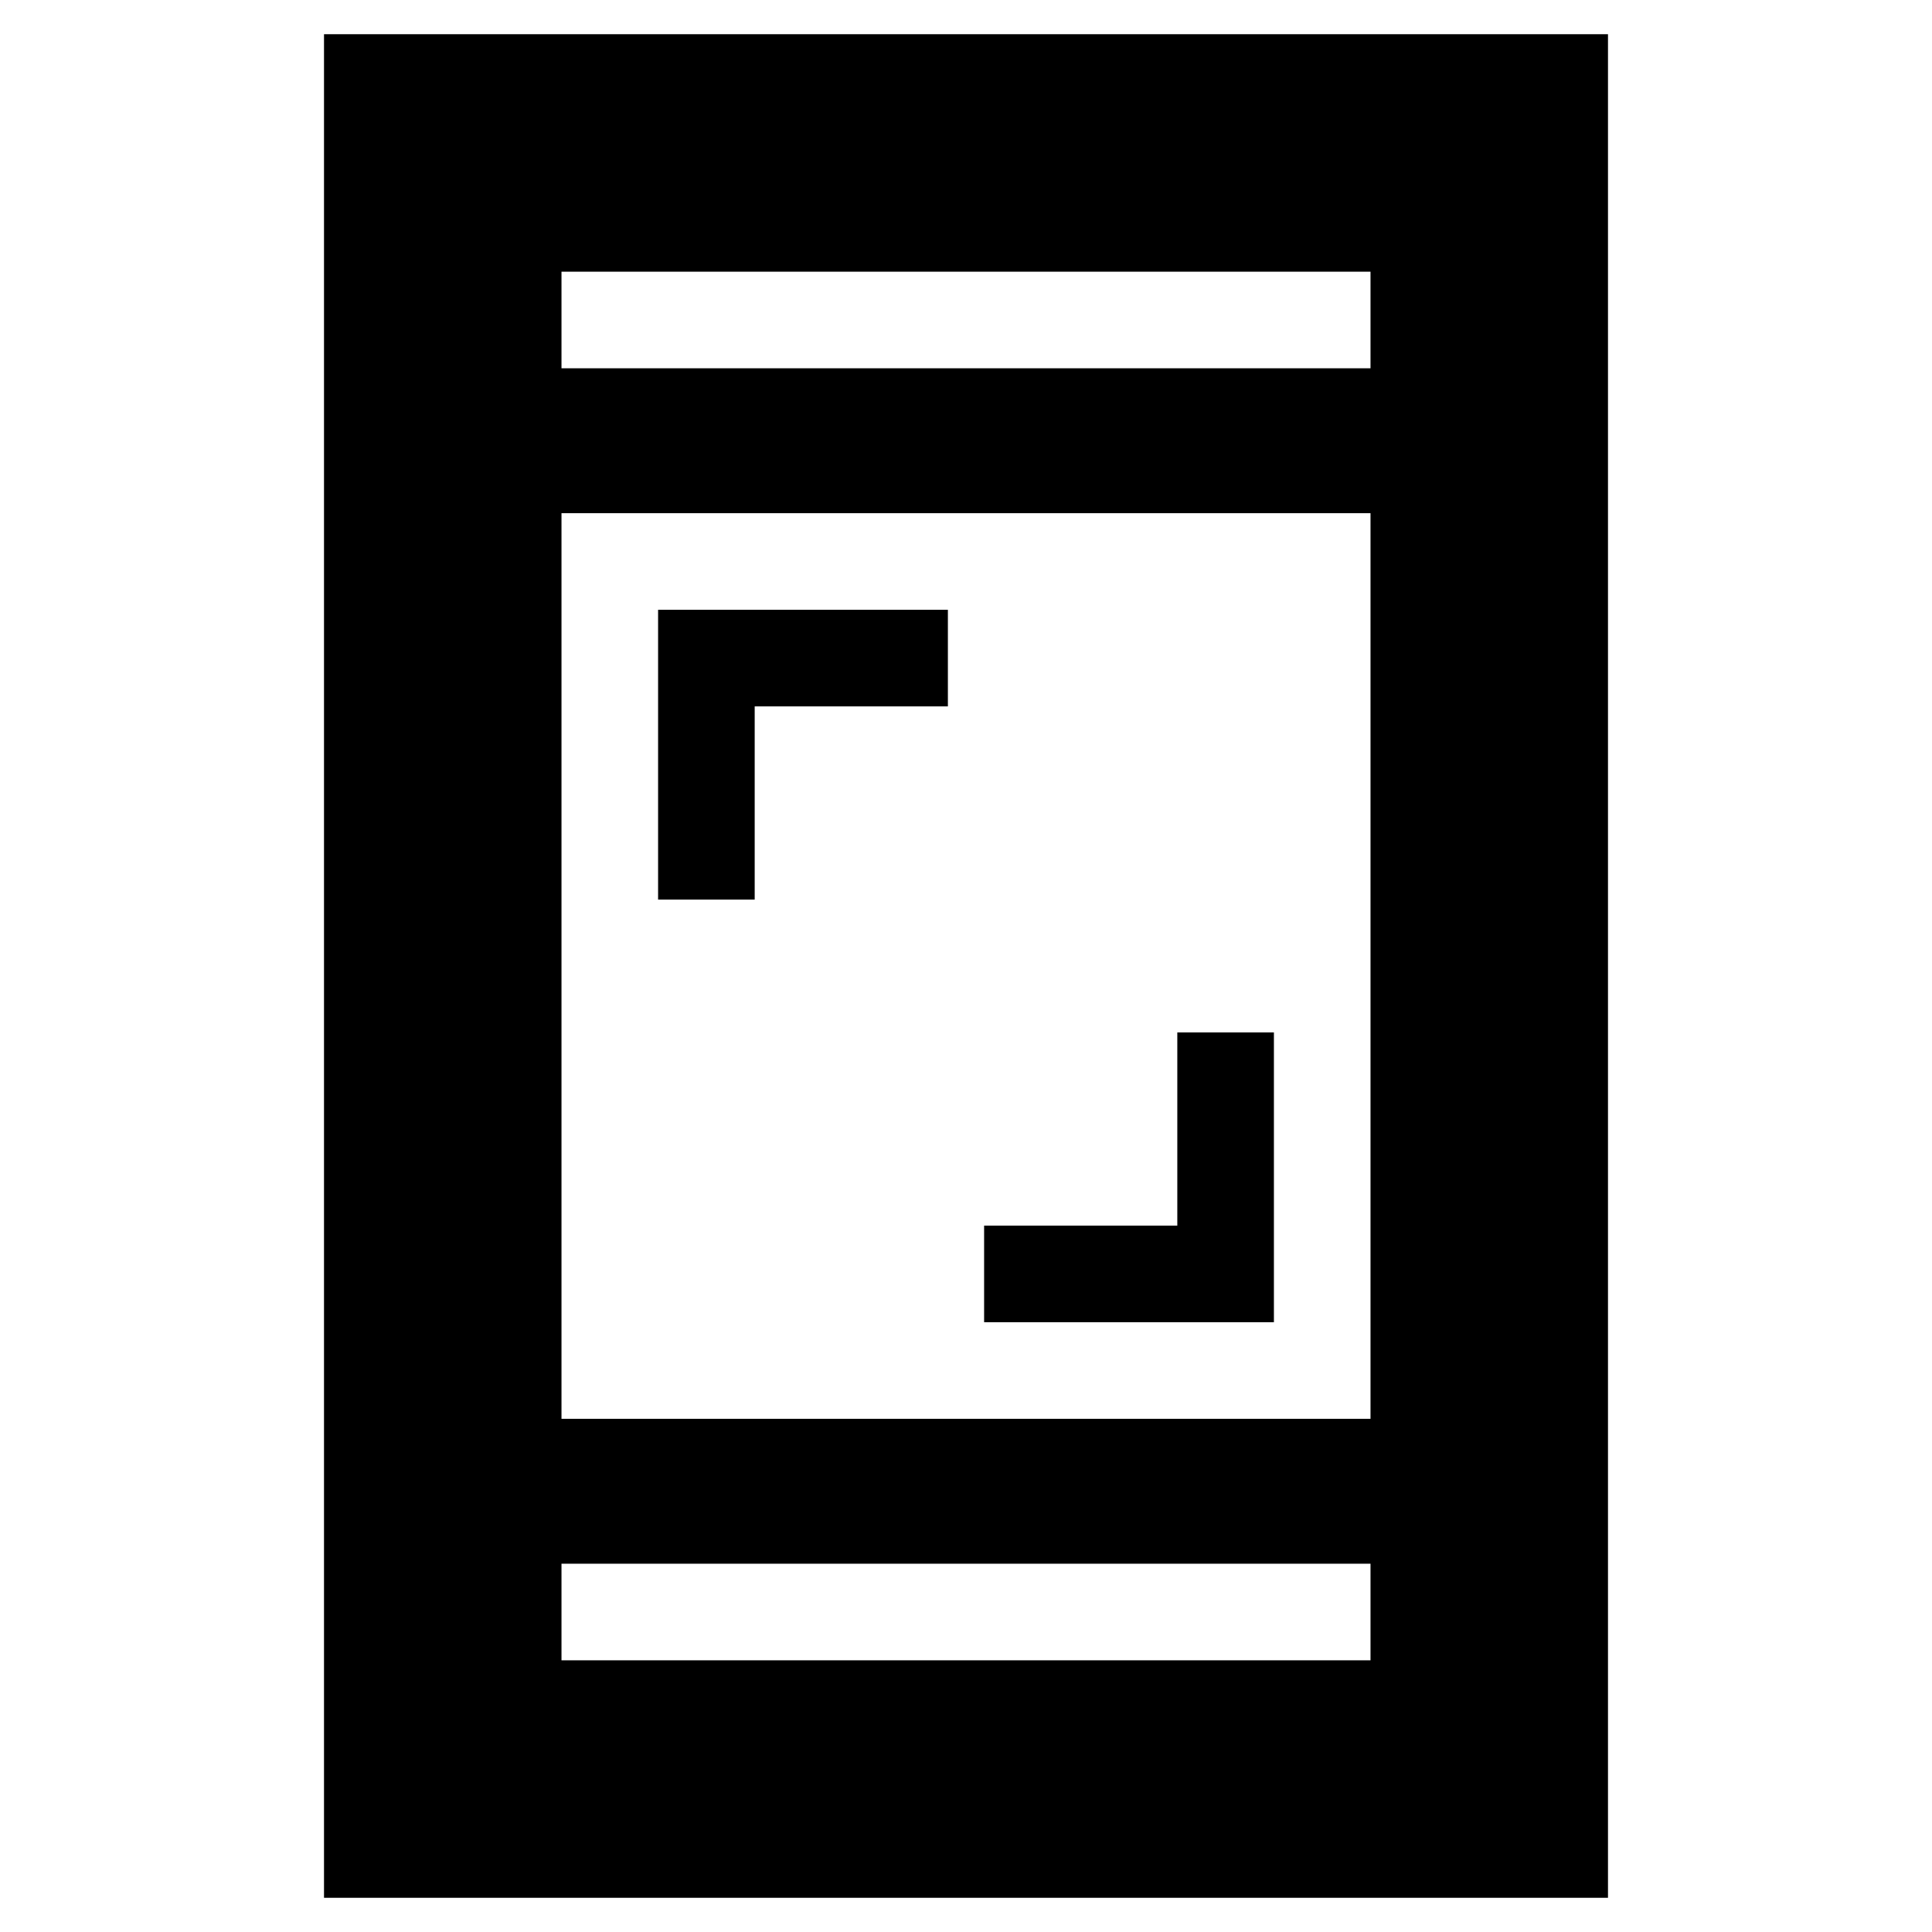 <svg xmlns="http://www.w3.org/2000/svg" height="20" viewBox="0 -960 960 960" width="20"><path d="M489-303v-48h96v-96h48v144H489ZM327-513v-144h144v48h-96v96h-48ZM161-17v-926h638v926H161Zm118-166v48h402v-48H279Zm0-72h402v-450H279v450Zm0-522h402v-48H279v48Zm0 0v-48 48Zm0 594v48-48Z"/></svg>